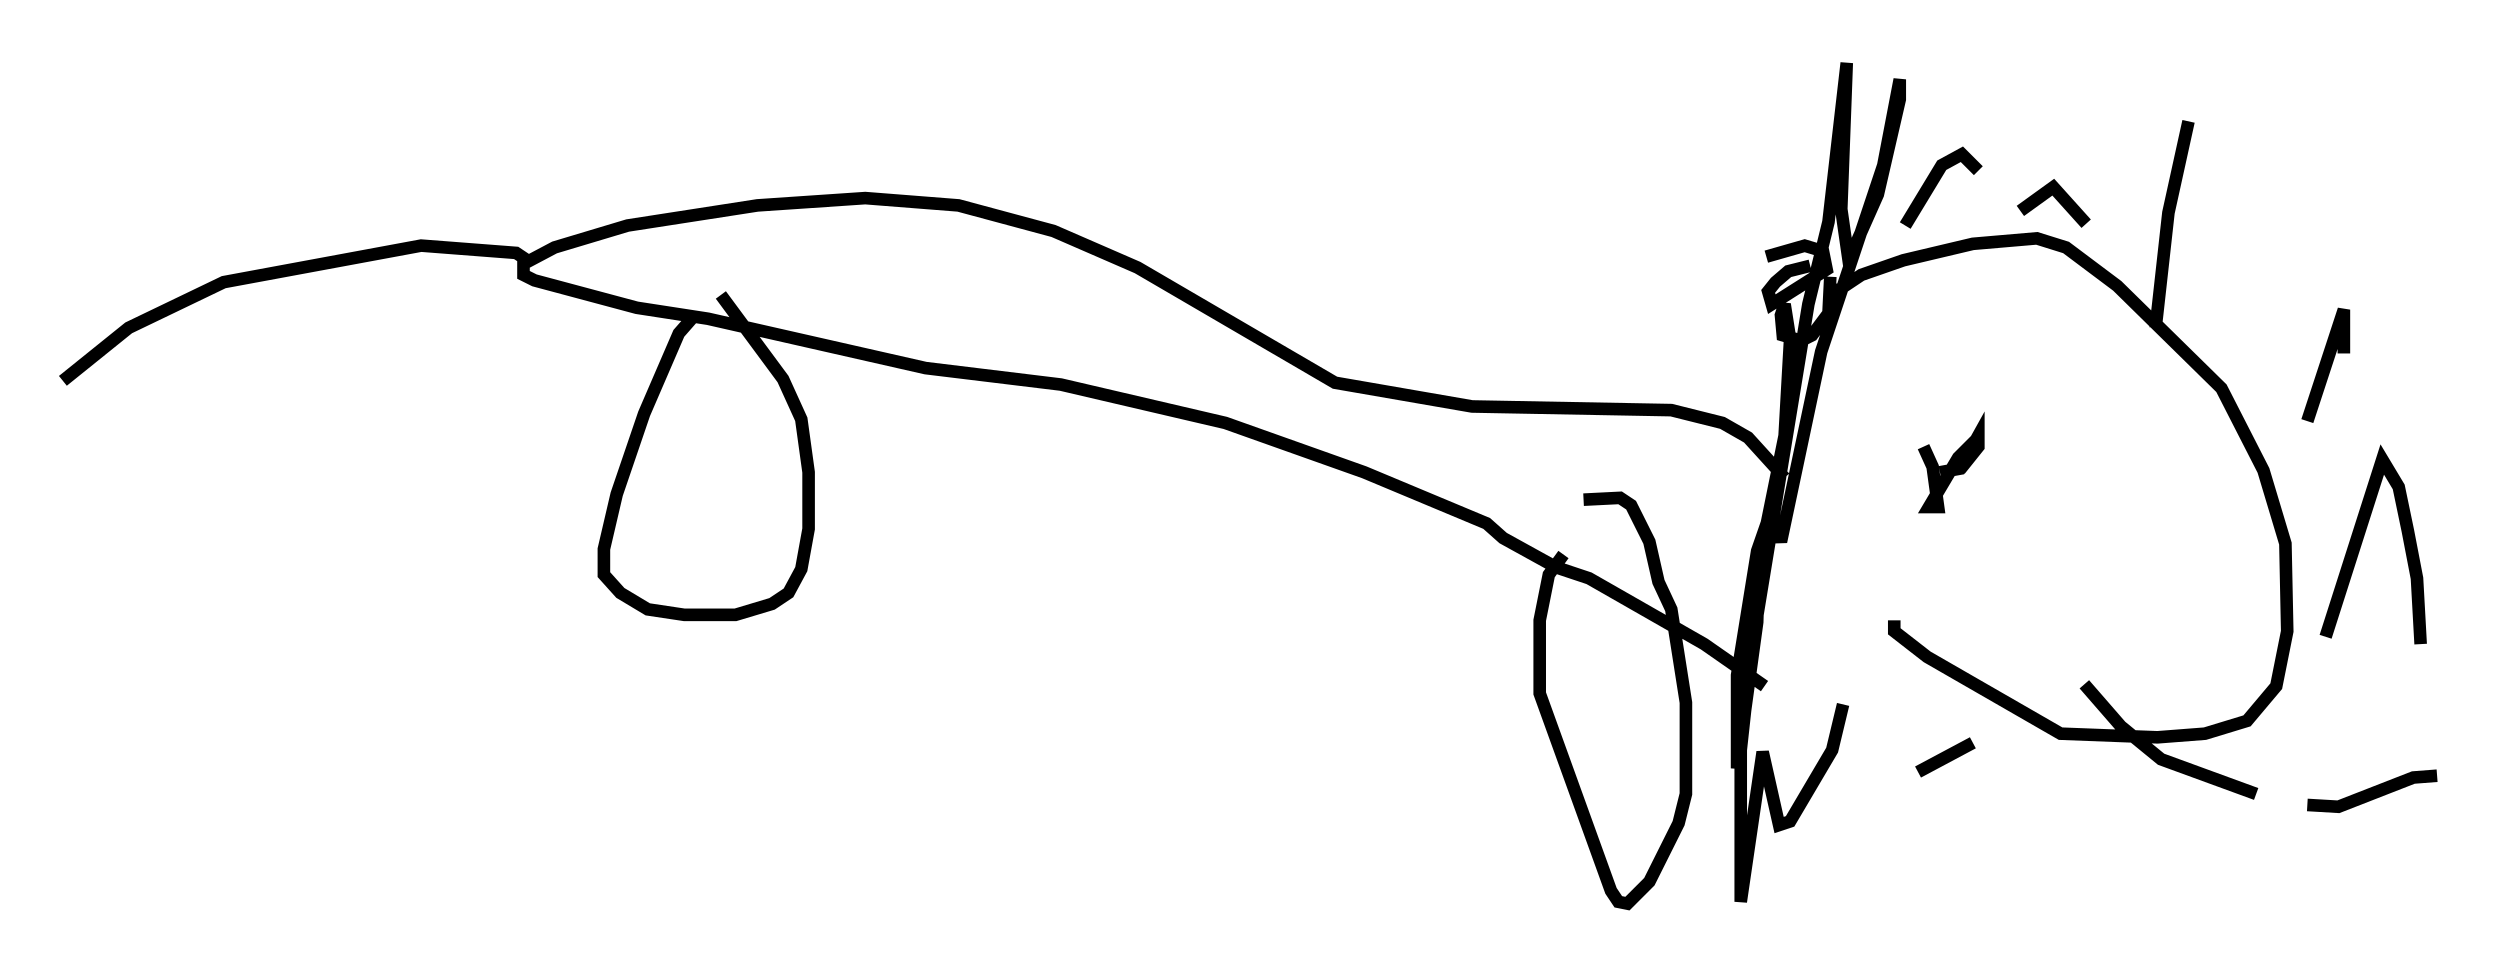 <?xml version="1.0" encoding="utf-8" ?>
<svg baseProfile="full" height="76.816" version="1.1" width="198.681" xmlns="http://www.w3.org/2000/svg" xmlns:ev="http://www.w3.org/2001/xml-events" xmlns:xlink="http://www.w3.org/1999/xlink"><defs /><rect fill="white" height="76.816" width="198.681" x="0" y="0" /><path d="M139.648, 20.106 m0.726, 0.291 l3.05, -0.872 1.453, 0.436 l0.291, 1.453 -4.358, 2.76 l-0.291, -1.017 0.581, -0.726 l1.017, -0.872 1.743, -0.436 m1.598, 0.872 l-0.145, 2.905 -1.307, 1.743 l-0.872, 0.436 -1.453, -0.436 l-0.145, -1.598 0.291, -0.872 l0.436, 2.76 -0.436, 7.698 l-2.034, 10.022 -0.145, 4.793 l-1.598, 11.62 0.0, -7.408 l1.598, -9.877 1.162, -3.341 l0.726, 2.615 3.196, -15.106 l4.939, -14.816 1.307, -6.827 l0.0, 1.598 -1.743, 7.553 l-2.324, 5.229 -0.581, -4.067 l0.436, -11.62 -1.453, 12.637 l-1.598, 6.536 -4.503, 27.452 l-0.872, 7.989 0.0, 12.056 l1.743, -11.911 1.307, 5.81 l0.872, -0.291 3.341, -5.665 l0.872, -3.631 m-1.453, -32.827 l1.162, -0.145 1.743, -1.162 l3.341, -1.162 5.52, -1.307 l5.084, -0.436 2.324, 0.726 l4.067, 3.05 8.279, 8.134 l3.341, 6.536 1.743, 5.81 l0.145, 6.972 -0.872, 4.358 l-2.324, 2.76 -3.341, 1.017 l-3.777, 0.291 -7.698, -0.291 l-10.603, -6.101 -2.615, -2.034 l0.0, -0.872 m3.631, -11.765 l1.598, -0.291 1.453, -2.615 l0.0, 0.872 -0.581, 0.726 l0.0, -0.872 -1.017, 1.017 l-2.324, 3.922 0.726, 0.0 l-0.436, -3.196 -0.726, -1.598 m-1.453, -17.575 l2.905, -4.793 1.598, -0.872 l1.307, 1.307 m3.341, 3.196 l2.615, -1.888 2.615, 2.905 m8.134, -8.134 l-1.598, 7.263 -1.017, 9.151 m14.961, 2.034 l0.0, -3.486 -2.905, 8.86 m1.453, 17.14 l4.503, -14.089 1.307, 2.179 l0.726, 3.486 0.726, 3.777 l0.291, 5.229 m1.307, 10.458 l-1.888, 0.145 -5.955, 2.324 l-2.469, -0.145 m-4.067, -0.872 l-7.553, -2.76 -3.196, -2.615 l-2.905, -3.341 m-8.86, 4.648 l-4.358, 2.324 m-12.201, -6.827 l-4.793, -3.341 -9.151, -5.229 l-2.615, -0.872 -4.212, -2.324 l-1.307, -1.162 -9.732, -4.067 l-11.039, -3.922 -13.073, -3.05 l-10.749, -1.307 -17.285, -3.922 l-5.665, -0.872 -8.134, -2.179 l-0.872, -0.436 0.0, -0.872 l2.469, -1.307 5.81, -1.743 l10.313, -1.598 8.57, -0.581 l7.408, 0.581 7.553, 2.034 l6.682, 2.905 15.687, 9.151 l10.894, 1.888 15.832, 0.291 l4.067, 1.017 2.034, 1.162 l2.905, 3.196 m-17.575, 6.101 l-1.162, 1.598 -0.726, 3.631 l0.0, 5.81 5.665, 15.687 l0.581, 0.872 0.726, 0.145 l1.743, -1.743 2.324, -4.648 l0.581, -2.324 0.0, -7.263 l-1.162, -7.408 -1.017, -2.179 l-0.726, -3.196 -1.453, -2.905 l-0.872, -0.581 -2.905, 0.145 m-70.883, -14.38 l-1.017, 1.162 -2.76, 6.391 l-2.179, 6.391 -1.017, 4.358 l0.0, 2.034 1.307, 1.453 l2.179, 1.307 2.905, 0.436 l4.067, 0.0 2.905, -0.872 l1.307, -0.872 1.017, -1.888 l0.581, -3.196 0.0, -4.503 l-0.581, -4.212 -1.453, -3.196 l-4.939, -6.682 m-15.397, -2.76 l-0.872, -0.581 -7.553, -0.581 l-15.687, 2.905 -7.553, 3.631 l-5.229, 4.212 " fill="none" stroke="black" stroke-width="1" /></svg>